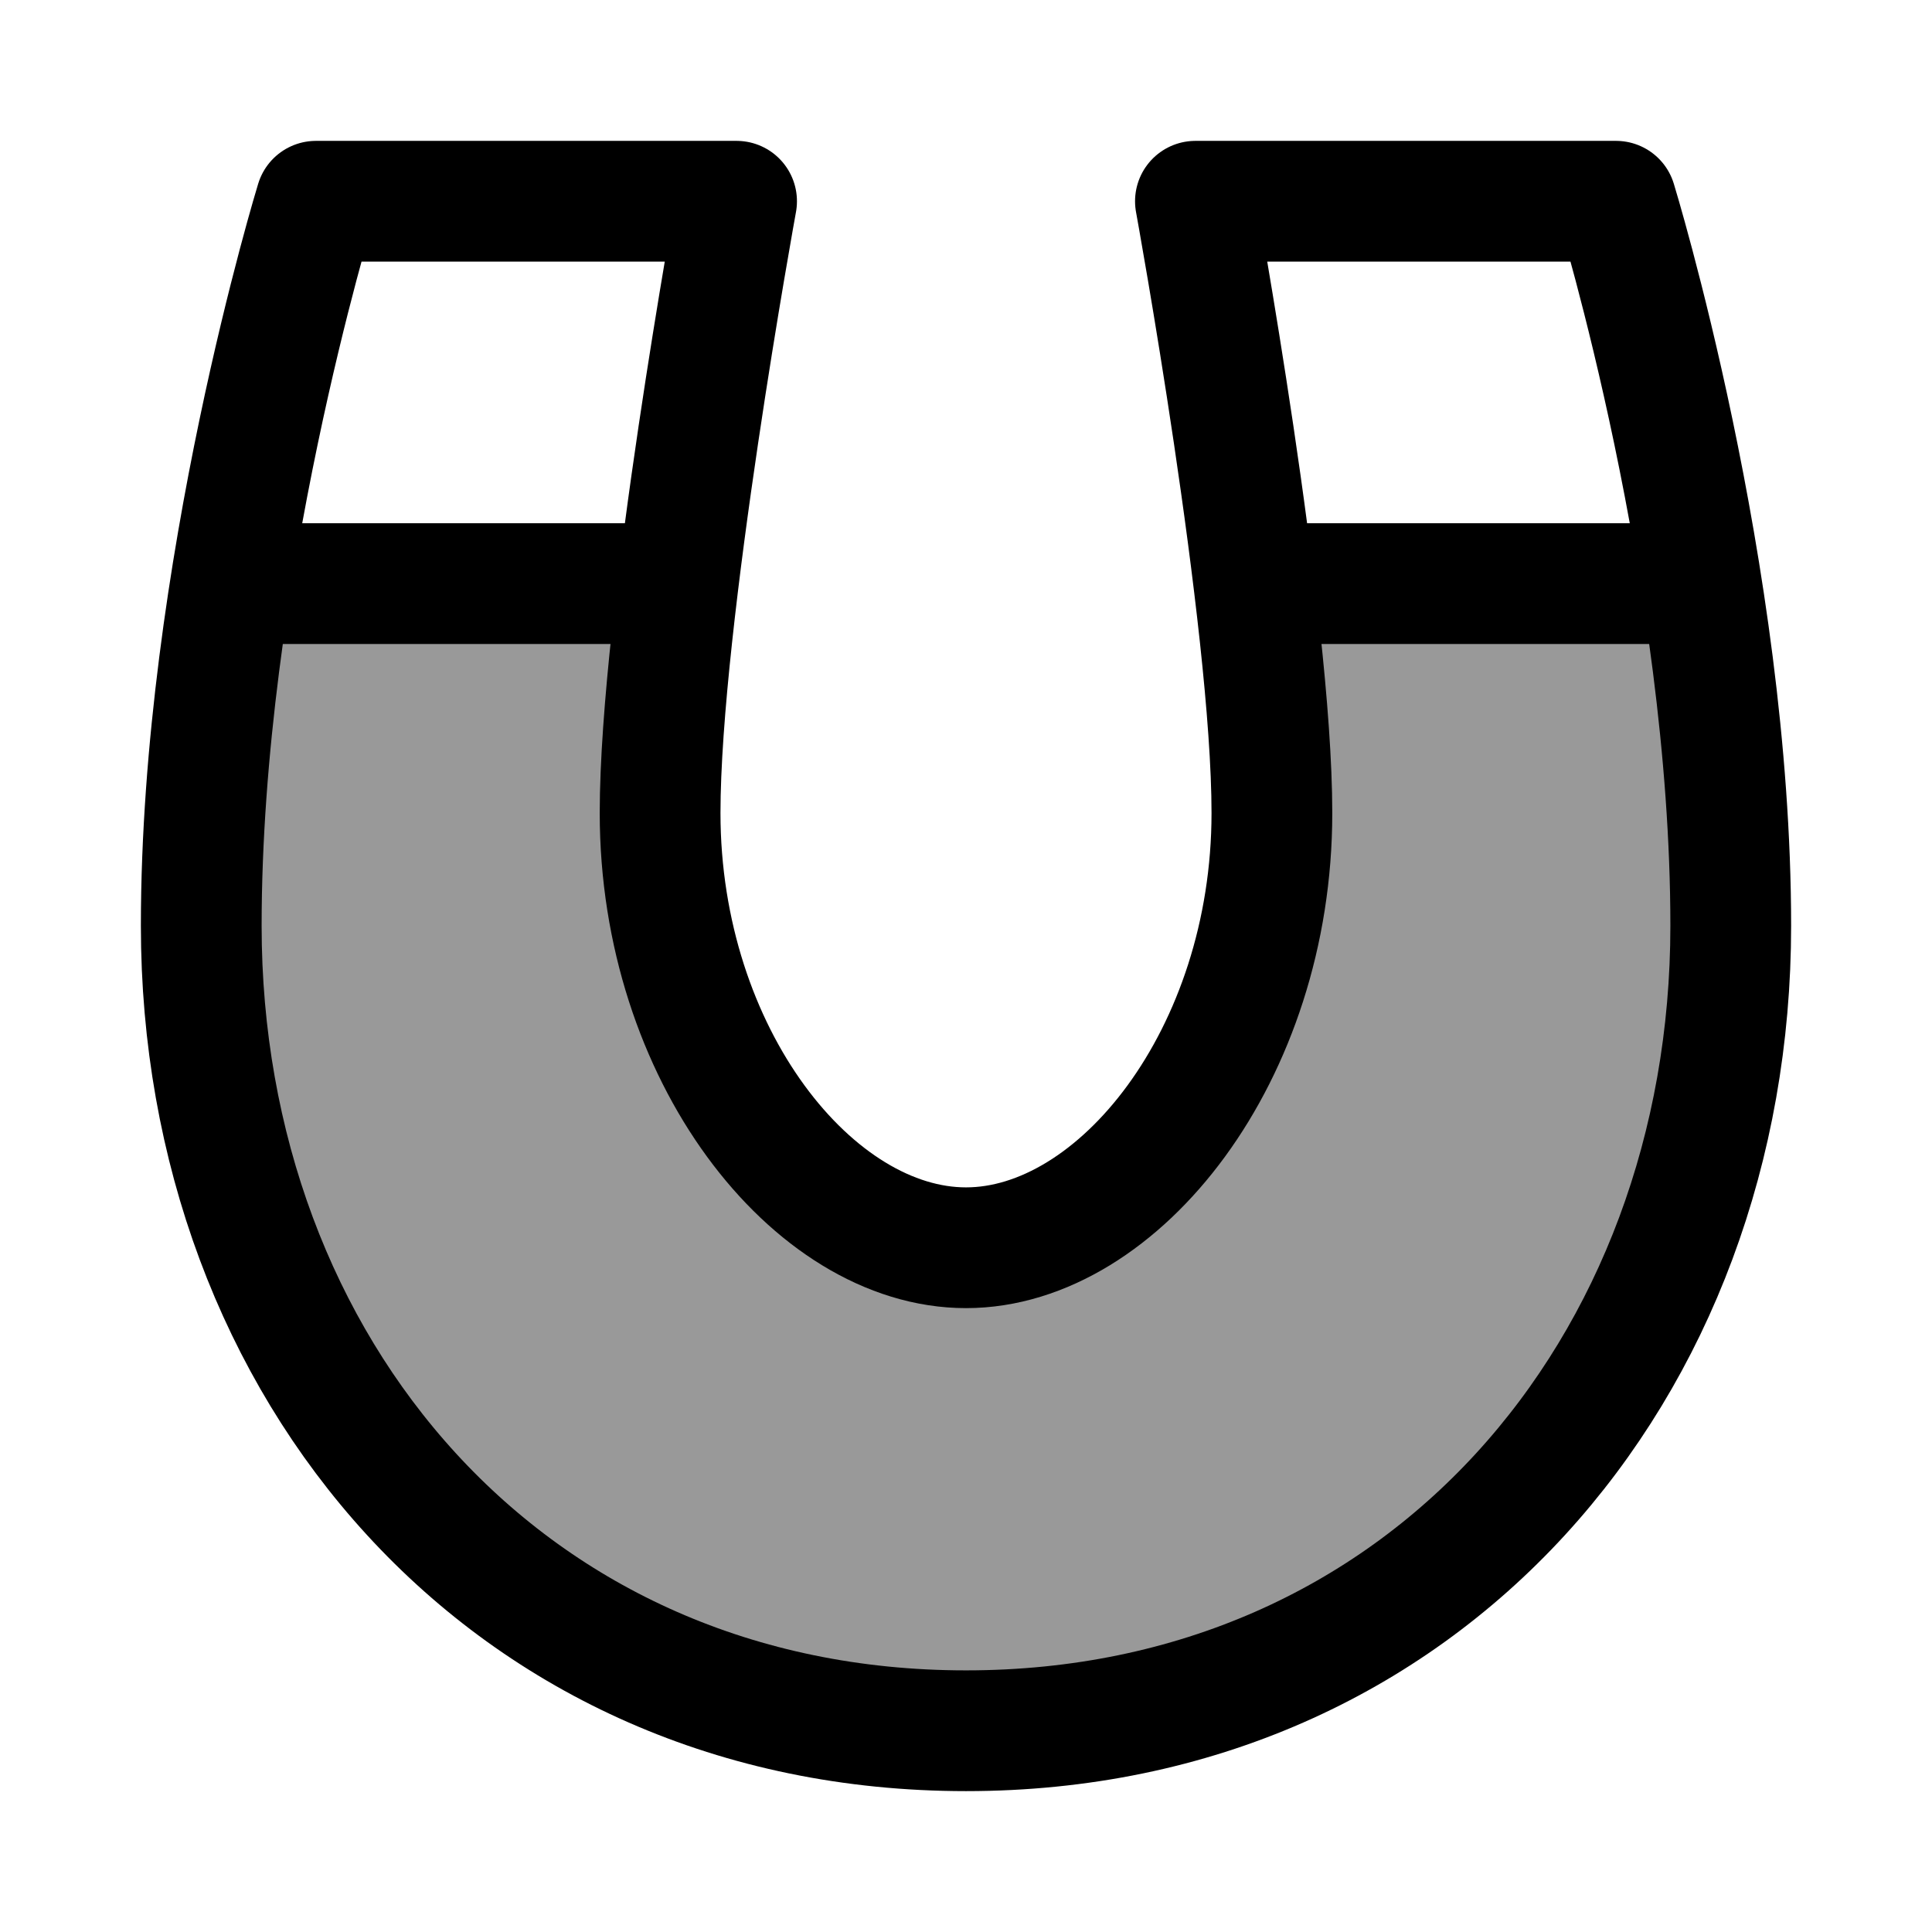 <svg width="24" height="24" viewBox="0 0 24 24" fill="none" xmlns="http://www.w3.org/2000/svg">
    <path opacity="0.4" d="M12 21.5C6.3 21.5 2.5 17 2.5 11.5C2.5 9.963 2.677 8.391 2.906 7H8.454C8.31 8.147 8.2 9.285 8.2 10.1C8.2 13.1 10.1 15.5 12 15.5C13.9 15.5 15.8 13.1 15.8 10.1C15.8 9.285 15.691 8.147 15.546 7H21.094C21.323 8.391 21.5 9.963 21.5 11.5C21.5 17 17.7 21.5 12 21.5Z" fill="currentColor"/>
    <path d="M3.925 2.5H9.15C9.15 2.5 8.2 7.7 8.2 10.1C8.2 13.1 10.1 15.5 12 15.5C13.9 15.5 15.8 13.1 15.8 10.1C15.8 7.7 14.85 2.5 14.85 2.5H20.075C20.075 2.5 21.5 7.138 21.5 11.5C21.5 17 17.7 21.5 12 21.5C6.3 21.5 2.5 17 2.5 11.5C2.5 7.138 3.925 2.5 3.925 2.5Z" stroke="currentColor" stroke-width="1.5" stroke-linejoin="round"/>
    <path d="M2.973 7.25H8.198M15.798 7.25L21.023 7.25" stroke="currentColor" stroke-width="1.5" stroke-linecap="round"/>
</svg>
